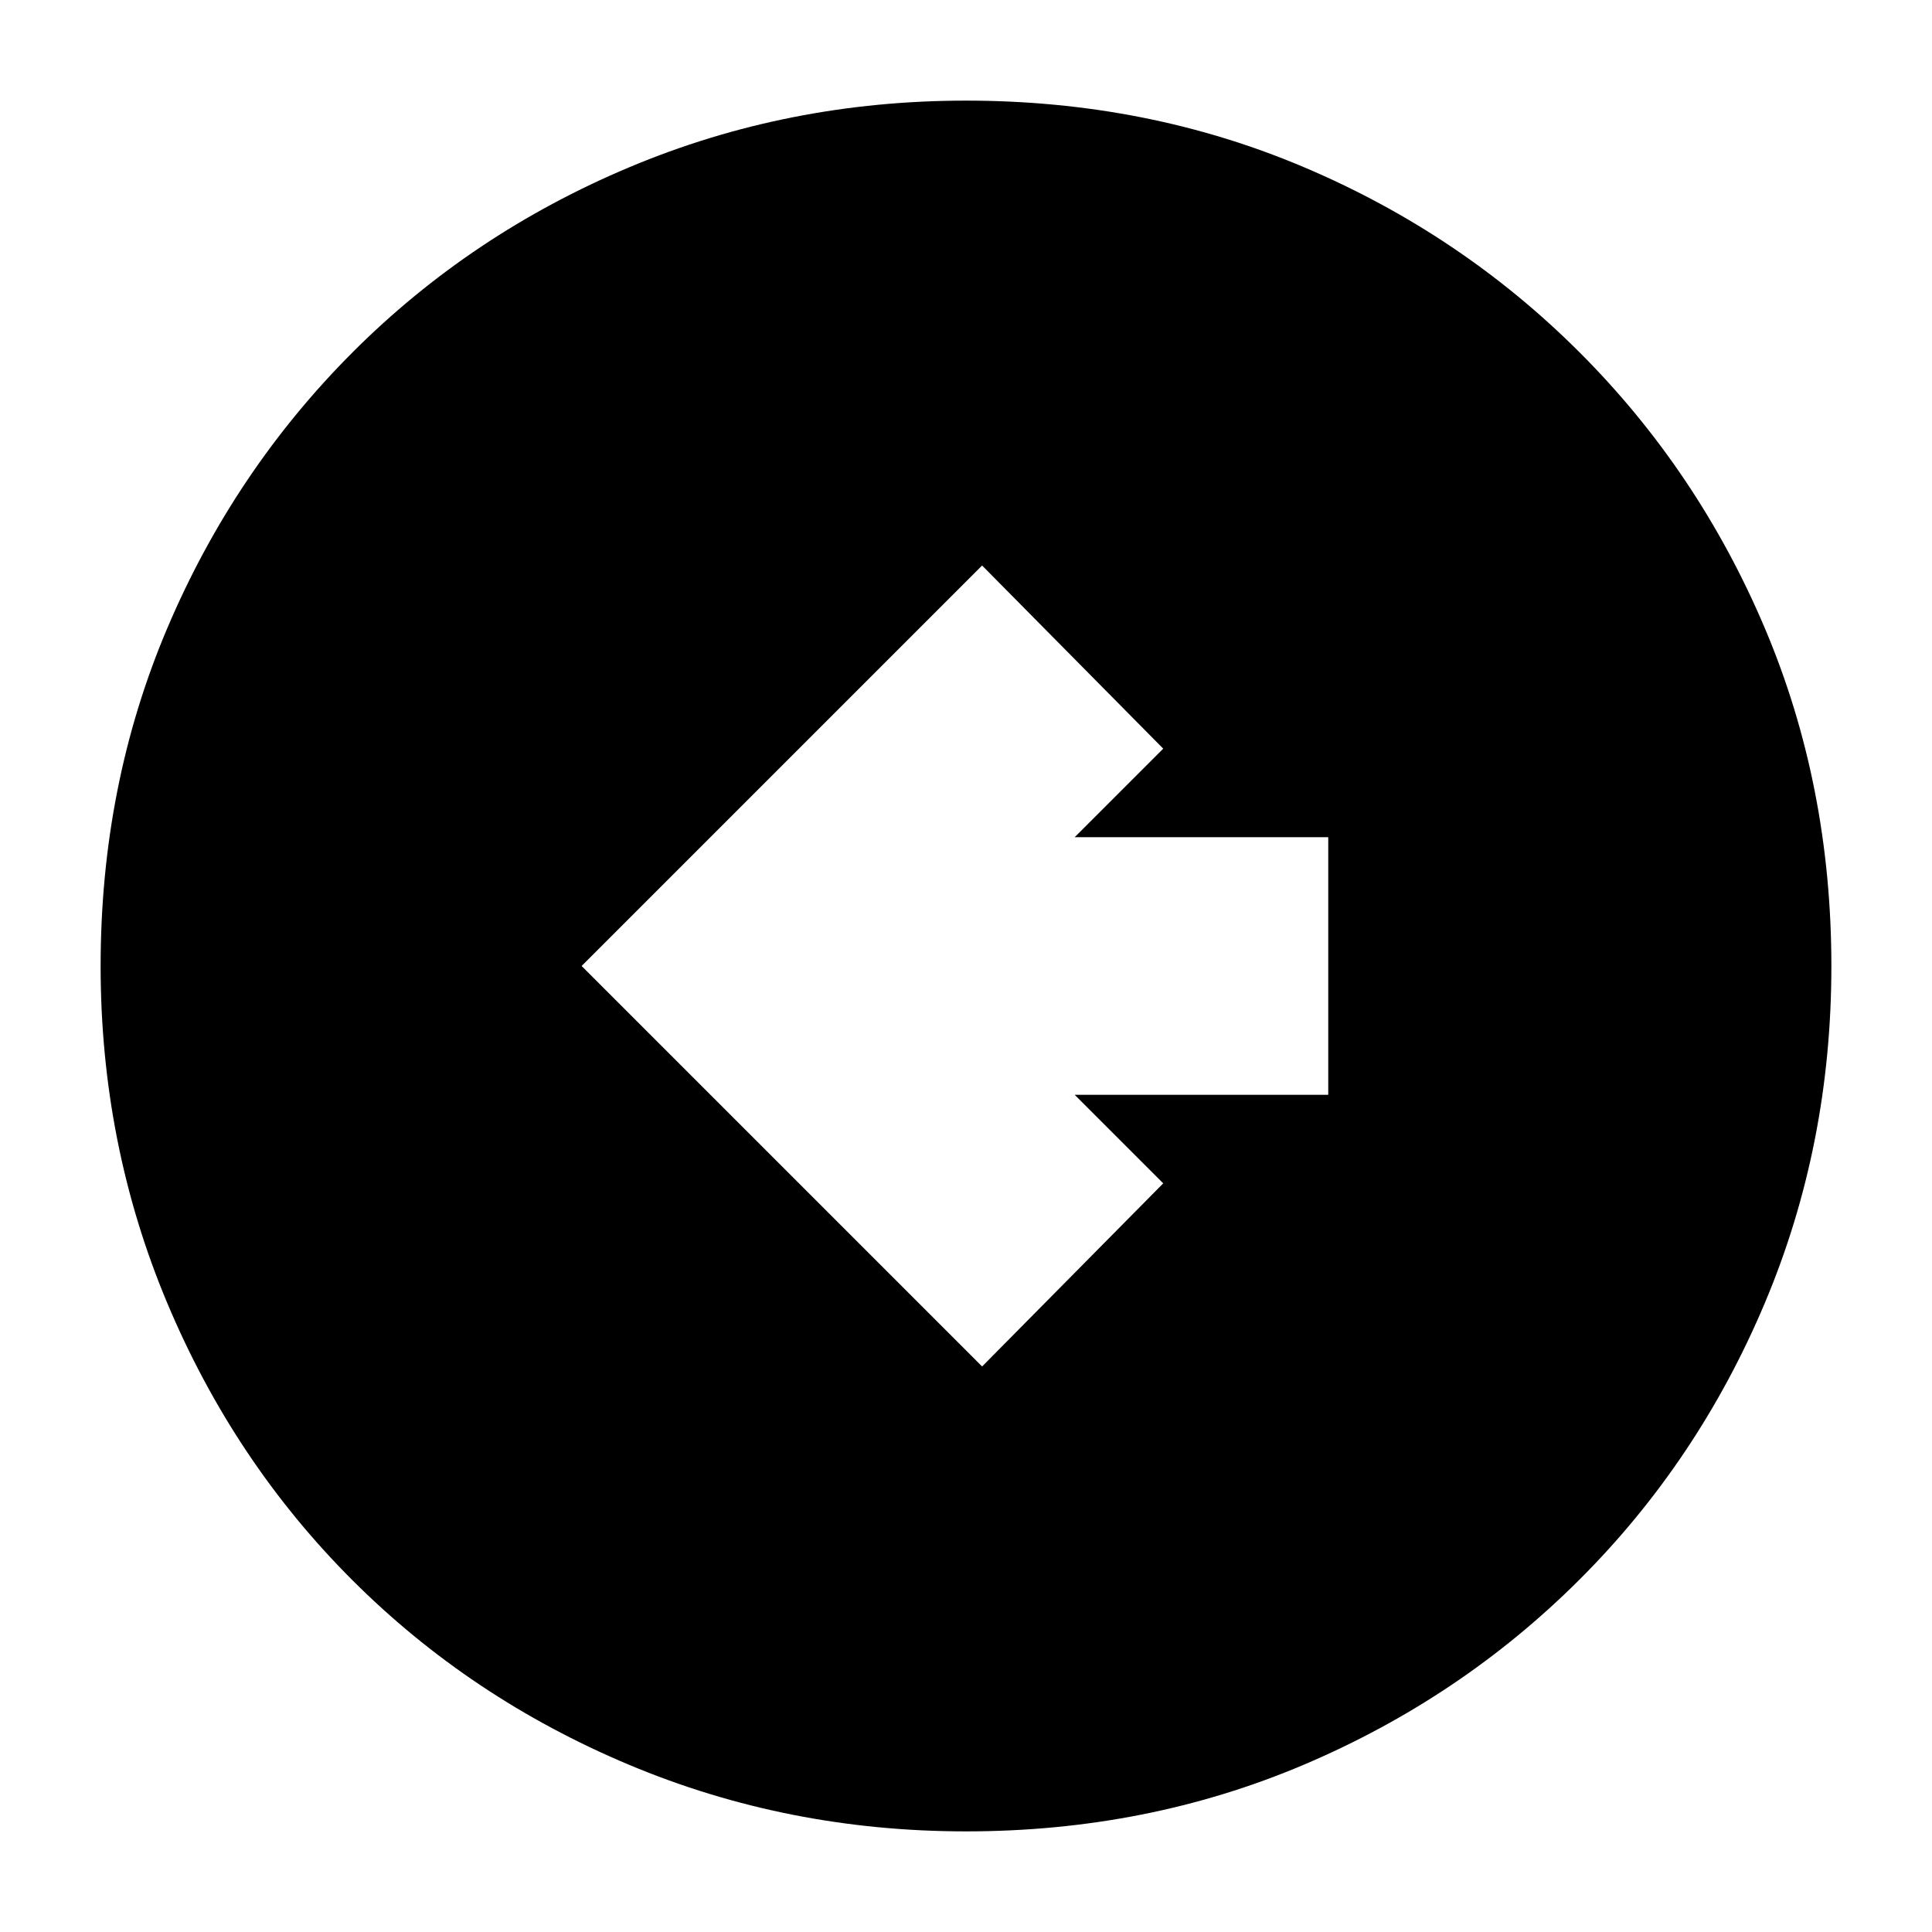 <svg xmlns="http://www.w3.org/2000/svg" height="20" viewBox="0 -960 960 960" width="20"><path d="m488-281 90-91-44-44h126v-128H534l44-44-90-91-199 199 199 199Zm-8 231q-88.64 0-167.47-33.1-78.82-33.11-137.57-91.86T83.1-312.53Q50-391.36 50-480q0-89.9 33.16-167.95 33.17-78.05 92.02-136.97 58.85-58.91 137.57-92Q391.48-910 480-910q89.89 0 167.93 33.08 78.04 33.09 136.97 92.02 58.93 58.93 92.02 137Q910-569.83 910-479.92q0 88.92-33.08 167.41-33.09 78.48-92 137.33Q726-116.33 647.95-83.16 569.9-50 480-50Z"/></svg>